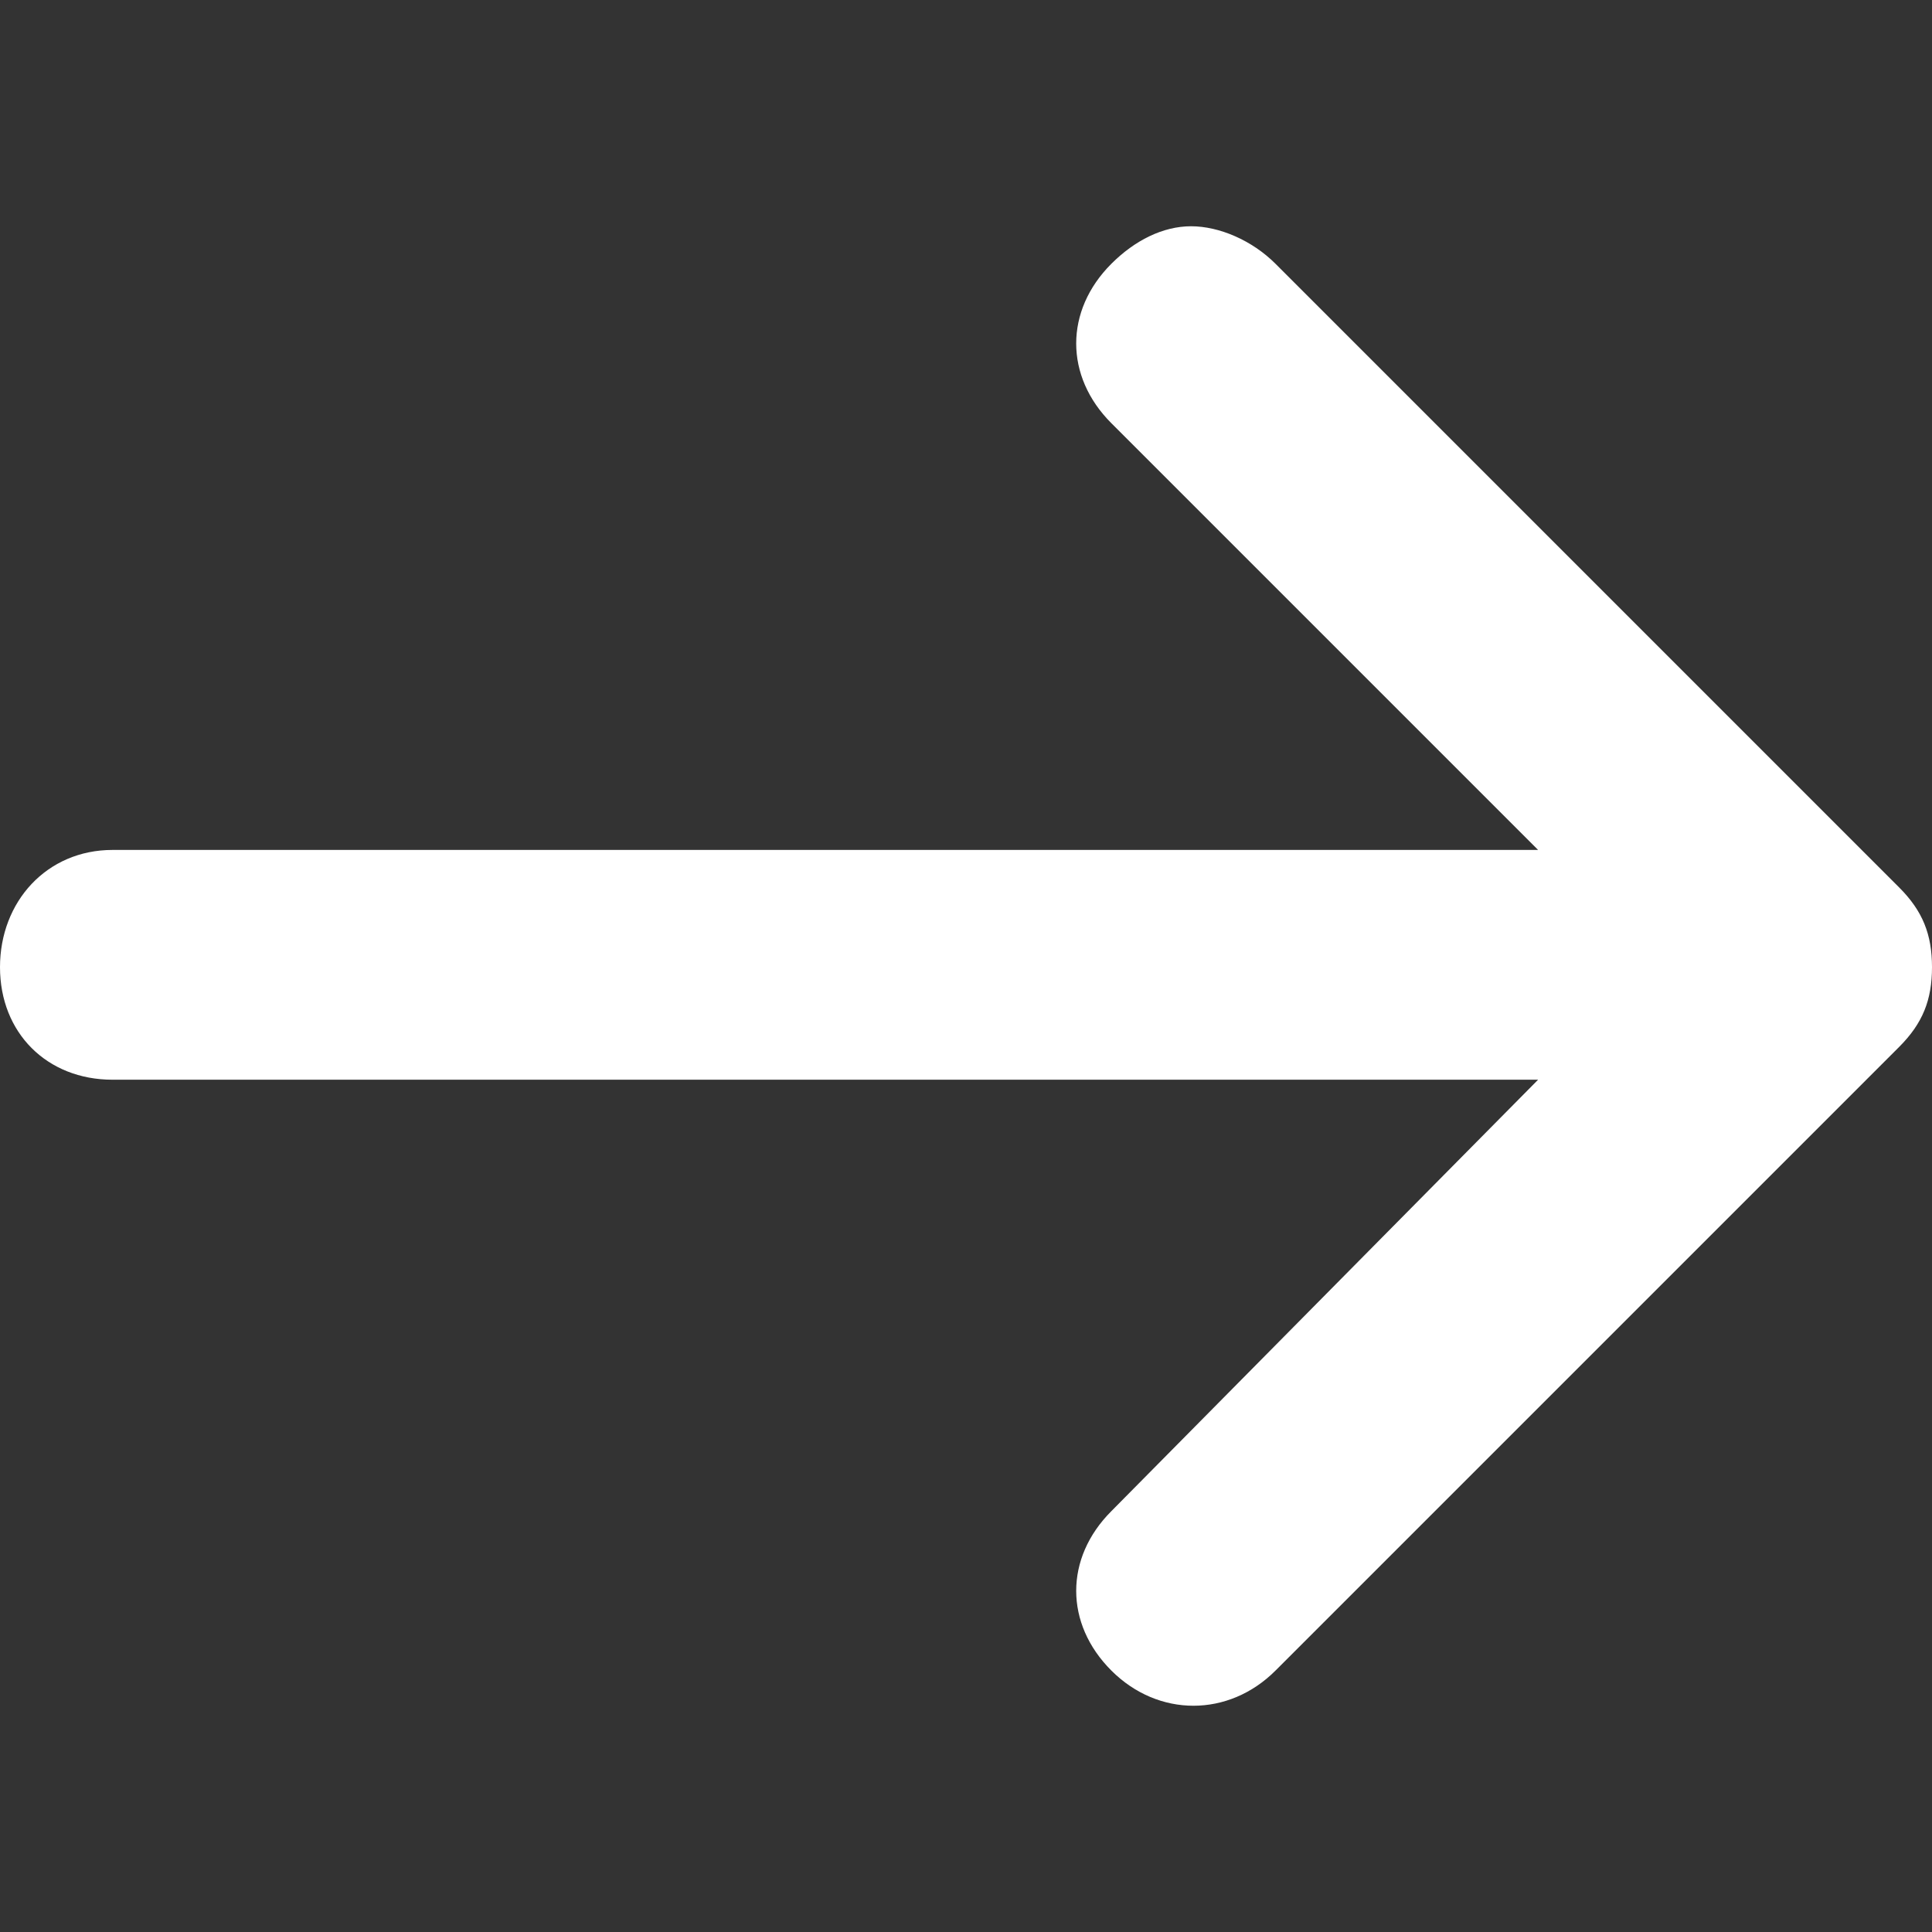 <?xml version="1.0" encoding="iso-8859-1"?>
<!-- Generator: Adobe Illustrator 18.1.1, SVG Export Plug-In . SVG Version: 6.00 Build 0)  -->
<svg xmlns="http://www.w3.org/2000/svg" xmlns:xlink="http://www.w3.org/1999/xlink" version="1.1" id="Capa_1" x="0px" y="0px" viewBox="0 0 412 412" style="enable-background:new 0 0 412 412;" xml:space="preserve" width="512px" height="512px">
<rect x="0" y="0" width="412" height="412" fill="#333333" stroke="none"/>
<g>
	<g>
		<path d="M405,189.25l-133-133c-5-5-12-8-18-8s-12,3-17,8c-10,10-10,24,0,34l91,91H24c-14,0-24,11-24,25    s10,24,24,24h304l-91,92c-10,10-10,24,0,34s25,10,35,0l133-133c5-5,7-10,7-17S410,194.25,405,189.25z" fill="#FFFFFF"/>
	</g>
</g>
<g>
</g>
<g>
</g>
<g>
</g>
<g>
</g>
<g>
</g>
<g>
</g>
<g>
</g>
<g>
</g>
<g>
</g>
<g>
</g>
<g>
</g>
<g>
</g>
<g>
</g>
<g>
</g>
<g>
</g>
</svg>
